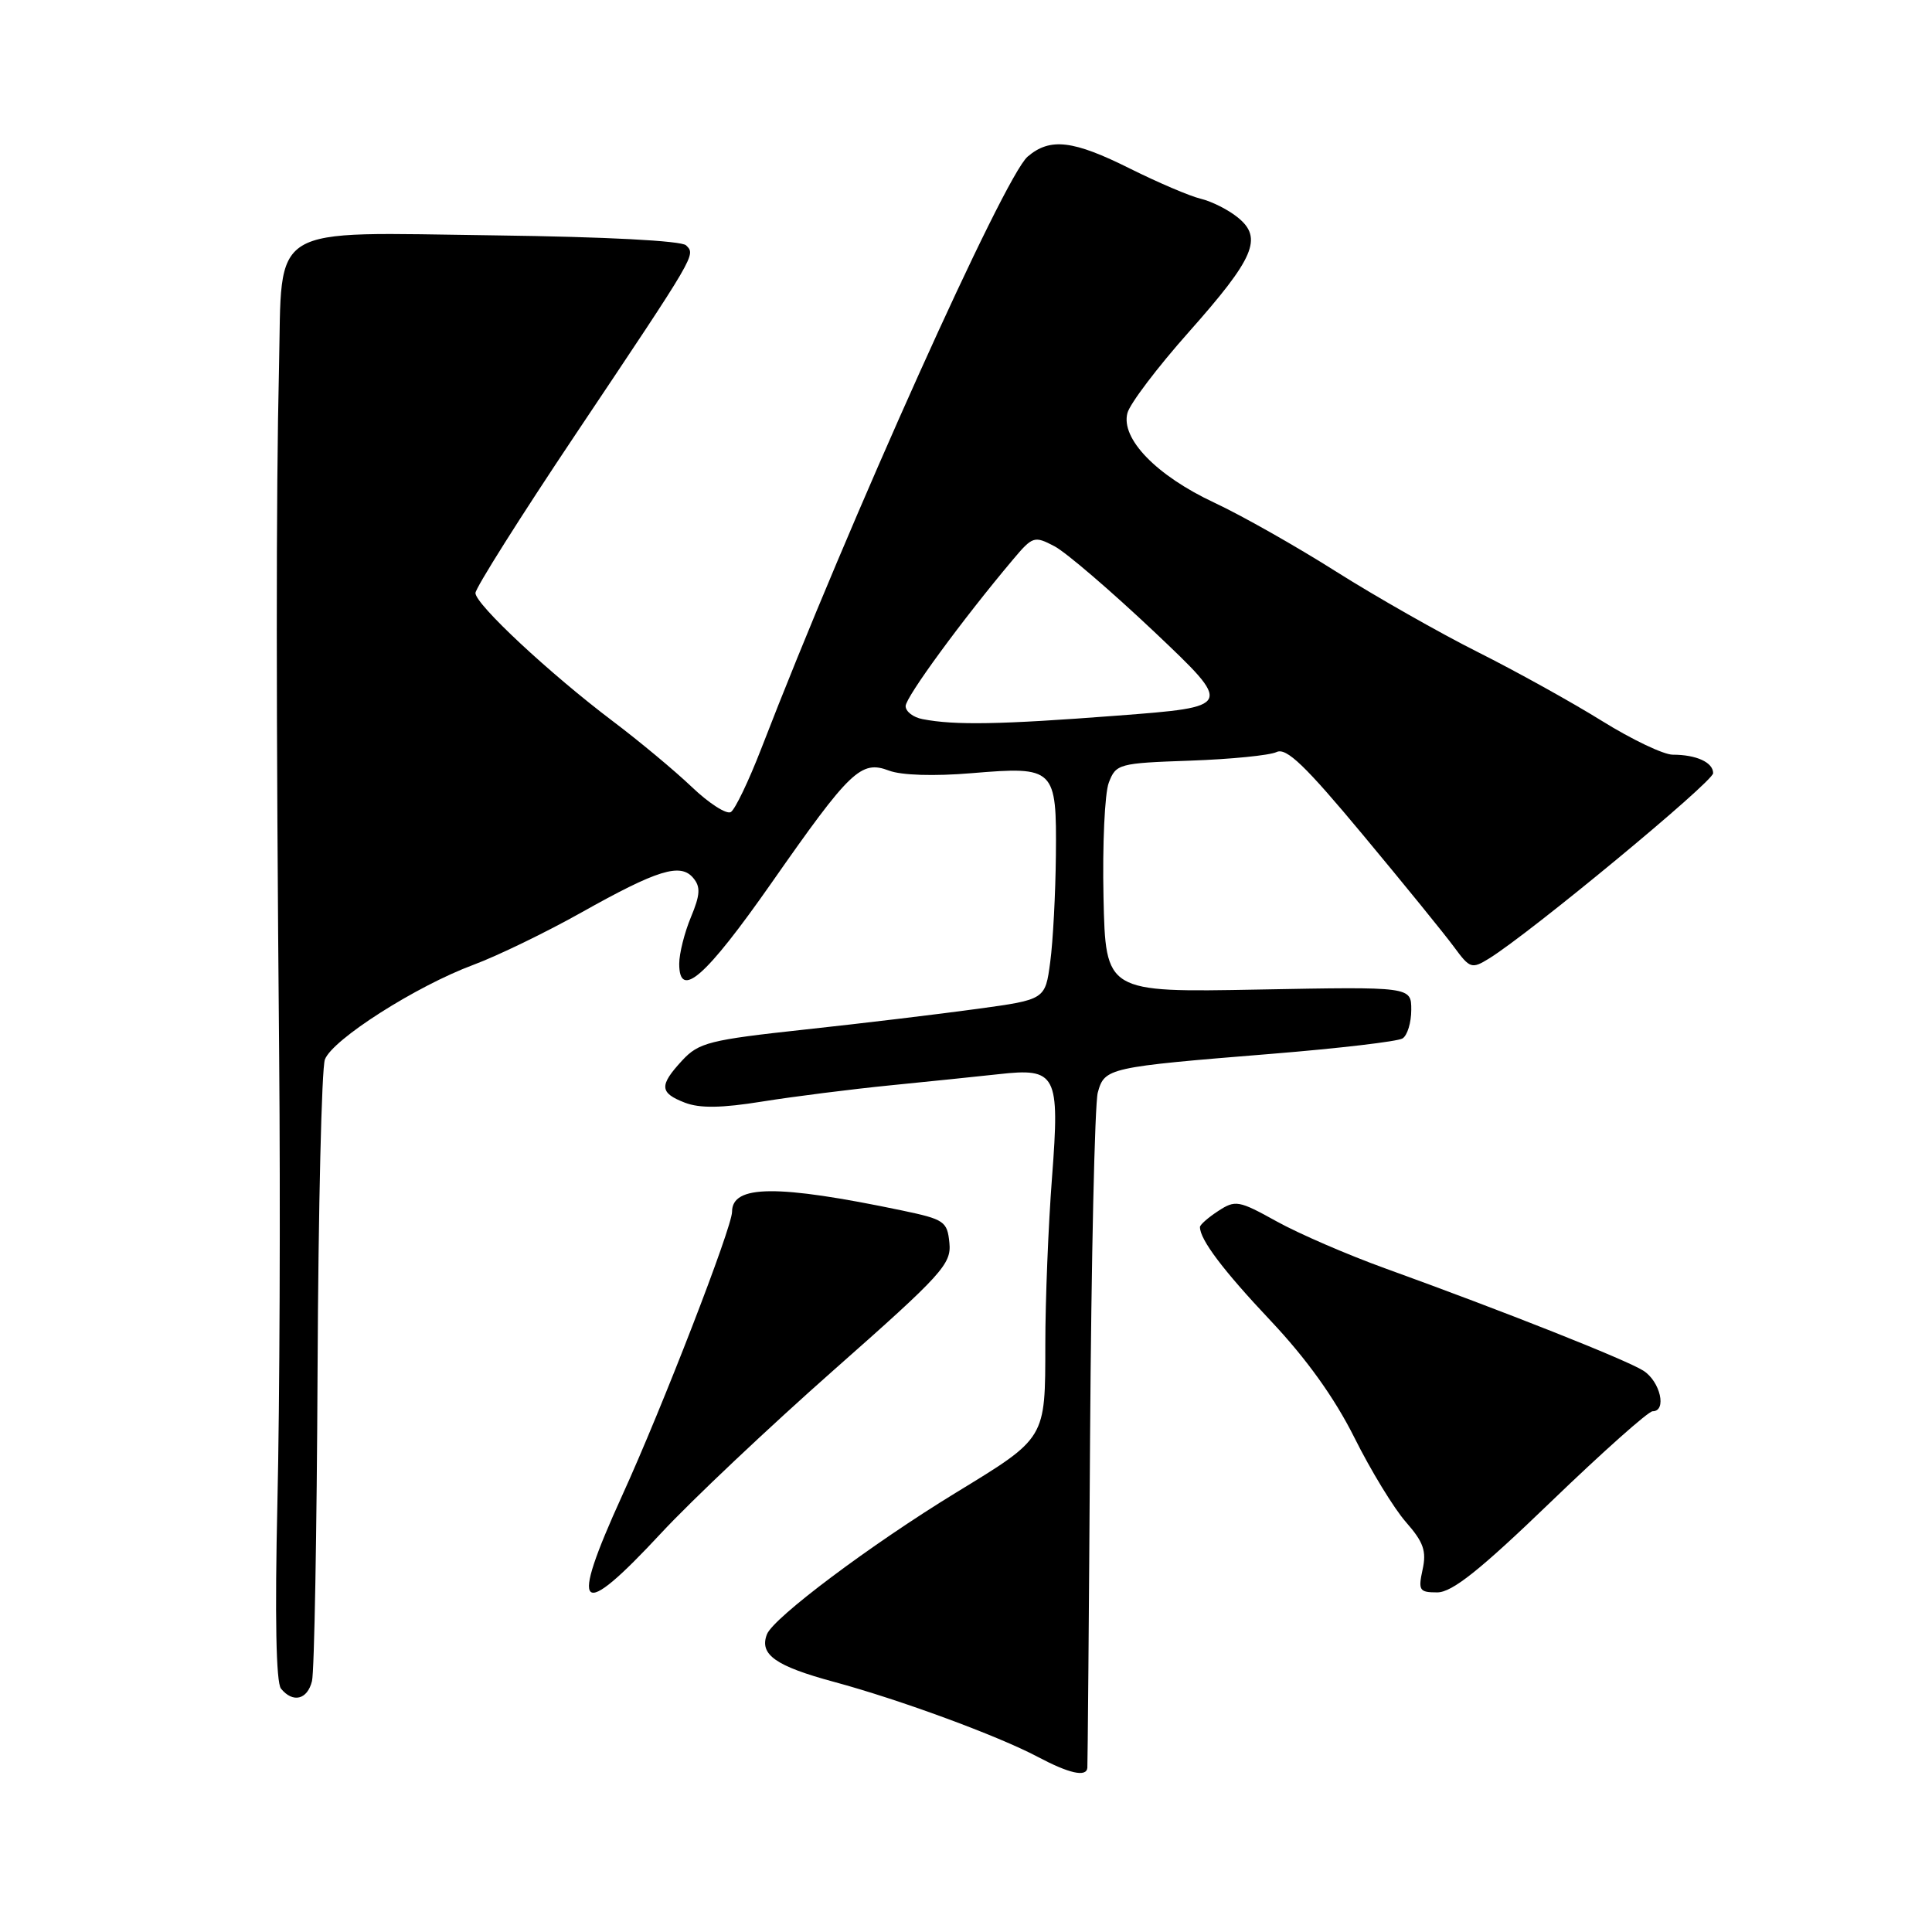 <?xml version="1.0" encoding="UTF-8" standalone="no"?>
<!DOCTYPE svg PUBLIC "-//W3C//DTD SVG 1.1//EN" "http://www.w3.org/Graphics/SVG/1.1/DTD/svg11.dtd" >
<svg xmlns="http://www.w3.org/2000/svg" xmlns:xlink="http://www.w3.org/1999/xlink" version="1.1" viewBox="0 0 256 256">
 <g >
 <path fill="currentColor"
d=" M 144.08 234.25 C 144.12 233.84 144.29 214.15 144.44 190.50 C 144.60 166.85 145.06 146.27 145.46 144.78 C 146.36 141.49 146.77 141.40 168.59 139.63 C 177.44 138.91 185.20 138.00 185.84 137.60 C 186.48 137.21 187.00 135.50 187.00 133.81 C 187.00 130.74 187.00 130.74 166.75 131.12 C 146.50 131.50 146.50 131.50 146.22 118.89 C 146.07 111.96 146.38 105.12 146.92 103.71 C 147.87 101.22 148.23 101.12 157.70 100.79 C 163.09 100.60 168.24 100.09 169.15 99.65 C 170.45 99.03 172.94 101.42 180.65 110.69 C 186.07 117.20 191.49 123.87 192.69 125.51 C 194.77 128.34 195.02 128.42 197.32 127.00 C 202.78 123.62 227.00 103.59 227.00 102.45 C 227.00 101.02 224.78 100.00 221.64 100.00 C 220.44 100.00 216.22 97.99 212.27 95.53 C 208.33 93.08 200.93 88.97 195.83 86.41 C 190.73 83.85 182.27 79.04 177.03 75.73 C 171.79 72.41 164.53 68.30 160.89 66.60 C 153.22 63.01 148.49 58.12 149.39 54.73 C 149.71 53.50 153.37 48.67 157.52 44.00 C 166.22 34.20 167.37 31.53 164.02 28.82 C 162.77 27.80 160.57 26.69 159.12 26.34 C 157.68 26.00 153.47 24.20 149.77 22.36 C 142.20 18.57 139.14 18.21 136.17 20.75 C 133.04 23.43 112.58 68.90 100.86 99.23 C 99.21 103.48 97.41 107.25 96.84 107.60 C 96.28 107.95 93.94 106.45 91.66 104.27 C 89.37 102.09 84.67 98.18 81.21 95.57 C 72.84 89.25 63.00 80.08 63.00 78.58 C 63.00 77.92 68.96 68.47 76.25 57.58 C 92.38 33.48 92.20 33.80 90.91 32.51 C 90.31 31.90 80.25 31.38 65.70 31.19 C 35.12 30.80 37.41 29.41 36.97 48.66 C 36.57 65.85 36.58 93.97 36.99 140.00 C 37.16 159.53 37.06 186.07 36.76 199.00 C 36.41 214.20 36.58 222.94 37.23 223.75 C 38.81 225.69 40.73 225.23 41.34 222.75 C 41.65 221.51 41.98 202.95 42.08 181.50 C 42.18 160.05 42.62 141.55 43.05 140.39 C 44.05 137.73 55.15 130.66 62.74 127.84 C 65.91 126.66 72.33 123.55 77.00 120.93 C 87.14 115.24 90.18 114.30 91.87 116.35 C 92.85 117.52 92.78 118.58 91.55 121.53 C 90.70 123.57 90.00 126.35 90.00 127.70 C 90.00 132.54 93.48 129.49 102.23 116.99 C 112.68 102.04 114.08 100.70 117.80 102.11 C 119.43 102.73 123.77 102.87 128.75 102.45 C 139.79 101.53 140.02 101.76 139.91 113.37 C 139.86 118.39 139.53 124.74 139.16 127.47 C 138.50 132.45 138.50 132.45 129.50 133.68 C 124.55 134.36 114.27 135.60 106.65 136.42 C 94.00 137.79 92.59 138.15 90.40 140.51 C 87.32 143.84 87.38 144.81 90.75 146.11 C 92.73 146.87 95.61 146.83 101.00 145.96 C 105.12 145.30 112.78 144.33 118.00 143.81 C 123.22 143.29 129.65 142.63 132.28 142.34 C 140.01 141.47 140.44 142.31 139.40 155.99 C 138.91 162.32 138.51 172.29 138.51 178.14 C 138.50 190.72 138.66 190.46 126.66 197.79 C 115.41 204.66 102.45 214.37 101.62 216.56 C 100.59 219.23 102.75 220.76 110.52 222.86 C 119.25 225.22 132.24 230.00 137.50 232.79 C 141.69 235.01 143.95 235.51 144.08 234.25 Z  M 87.62 203.13 C 91.64 198.80 101.95 189.07 110.52 181.50 C 124.85 168.85 126.08 167.49 125.80 164.69 C 125.52 161.83 125.13 161.57 119.50 160.39 C 102.97 156.94 97.00 156.99 97.00 160.57 C 97.00 162.63 87.79 186.43 82.42 198.21 C 75.36 213.72 76.65 214.94 87.62 203.13 Z  M 205.50 199.00 C 212.35 192.40 218.41 187.00 218.98 187.00 C 220.90 187.00 220.00 183.05 217.75 181.62 C 215.44 180.16 199.40 173.80 183.50 168.05 C 178.55 166.26 172.10 163.47 169.16 161.84 C 164.13 159.05 163.69 158.98 161.41 160.47 C 160.09 161.33 159.00 162.29 159.00 162.59 C 159.00 164.26 162.08 168.34 168.39 175.03 C 173.12 180.05 176.82 185.21 179.46 190.48 C 181.63 194.84 184.71 199.88 186.29 201.68 C 188.63 204.34 189.04 205.53 188.50 207.98 C 187.90 210.74 188.07 211.00 190.44 211.00 C 192.41 211.00 196.09 208.07 205.50 199.00 Z  M 122.25 95.29 C 121.01 95.06 120.00 94.28 120.00 93.56 C 120.00 92.38 127.51 82.12 134.22 74.15 C 136.83 71.05 137.05 70.98 139.72 72.38 C 141.25 73.18 147.21 78.30 152.97 83.74 C 163.43 93.65 163.43 93.65 147.97 94.83 C 132.56 96.01 126.52 96.12 122.25 95.29 Z "/>
</g>
</svg>
